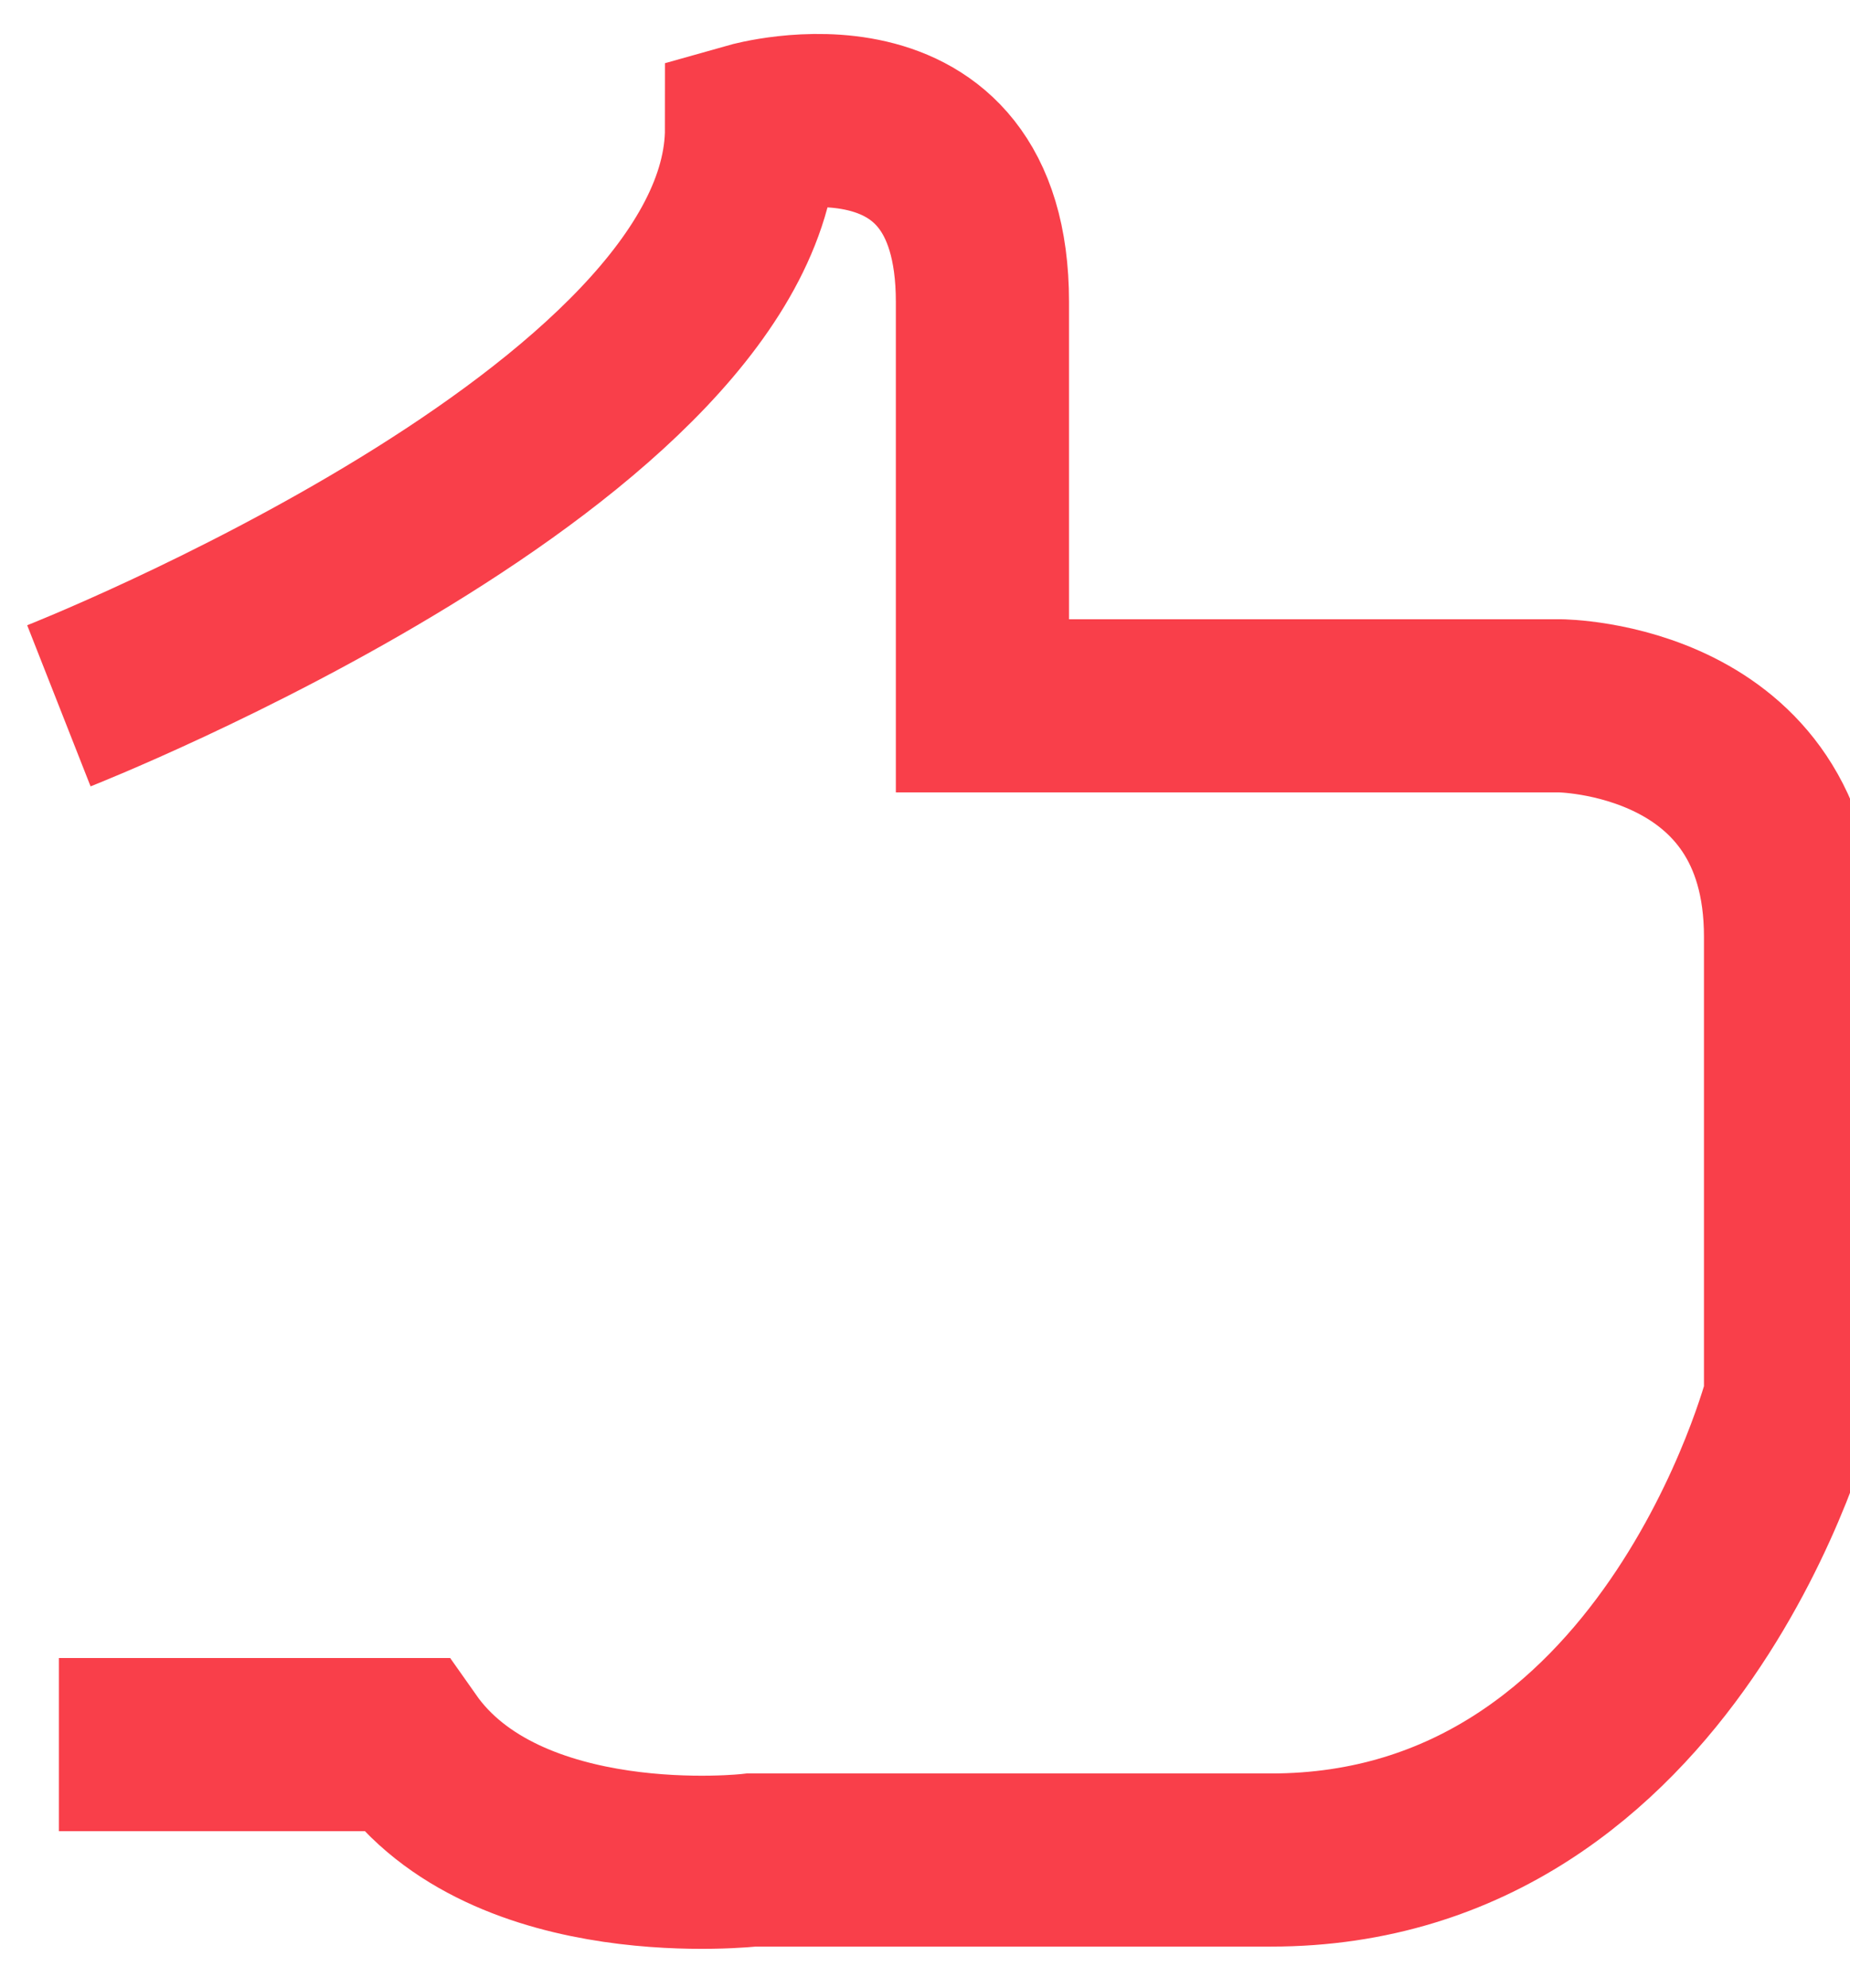 <svg xmlns="http://www.w3.org/2000/svg" width="32.05" height="34.45" viewBox="0 0 32.05 34.45"><path fill="none" stroke="#f93f4a" stroke-miterlimit="50" stroke-width="3" d="M1.02 12.23s12-4.72 12-10c0 0 4-1.13 4 3v7h10s4 .02 4 4v8s-2.05 8-9 8h-9s-4.25.49-6-2h-6"/></svg>